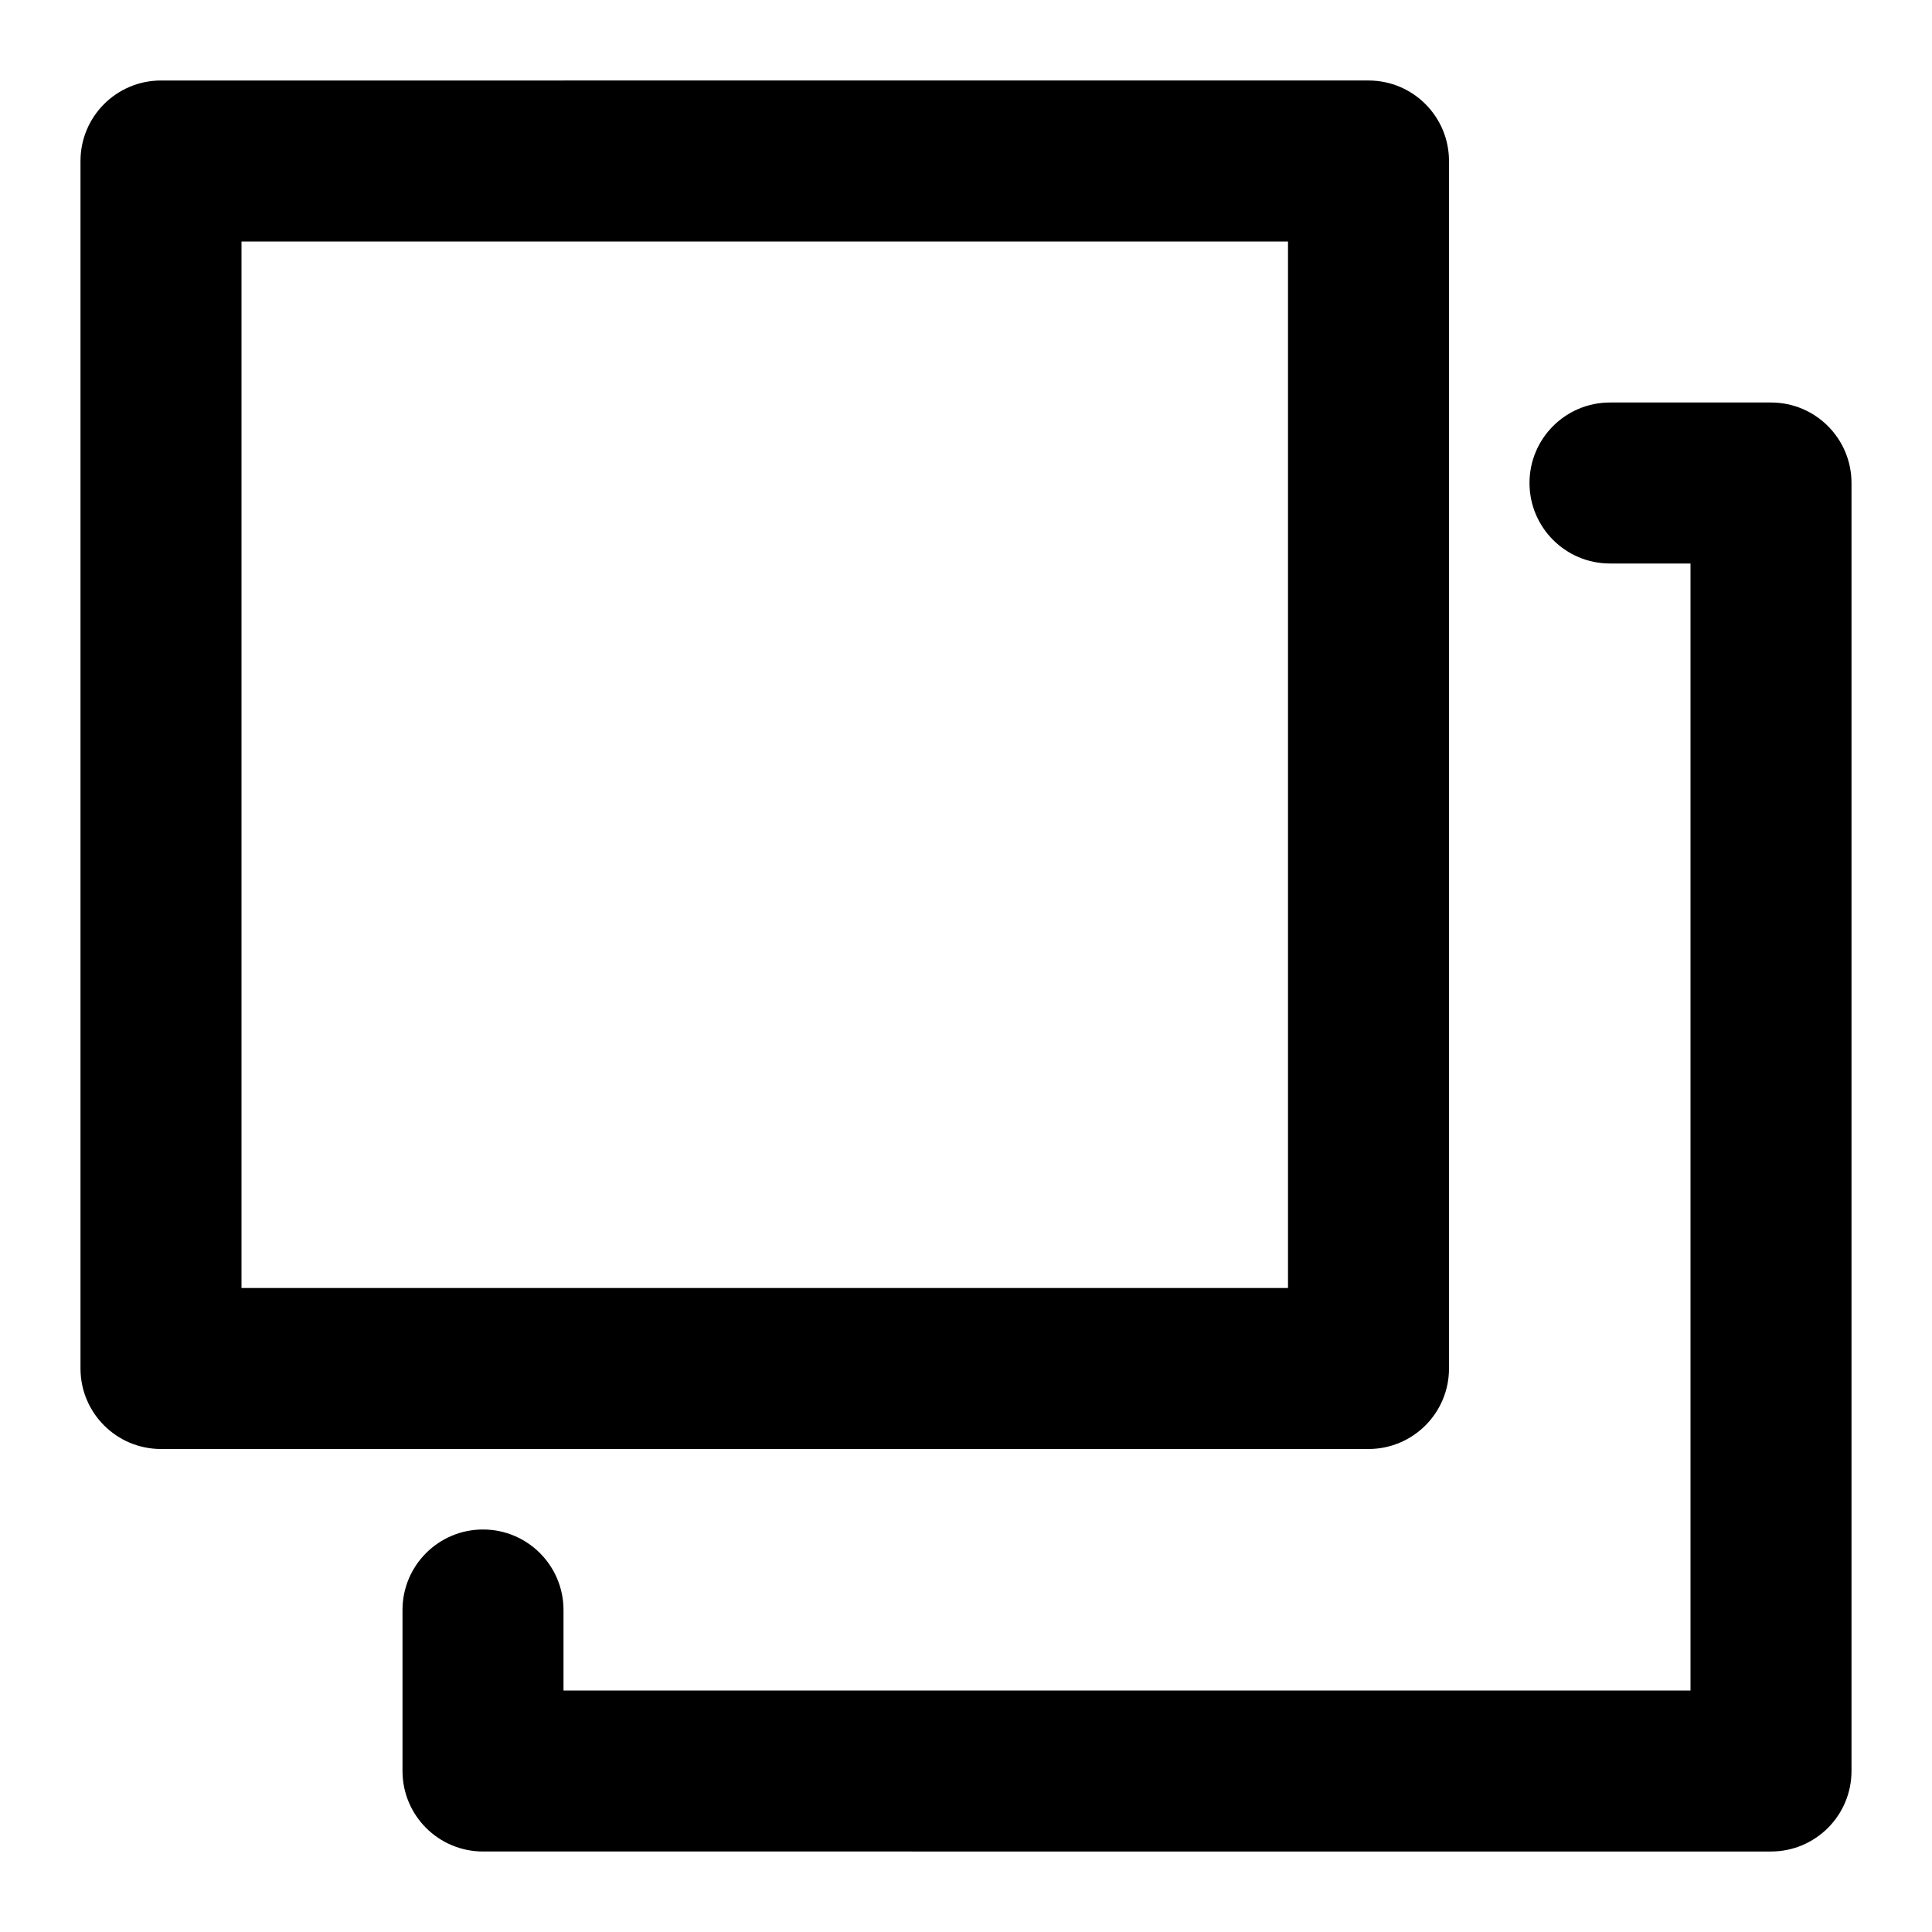 <?xml version="1.0" encoding="utf-8"?>
<!-- Generator: Adobe Illustrator 28.0.0, SVG Export Plug-In . SVG Version: 6.00 Build 0)  -->
<svg version="1.1" id="圖層_1" xmlns="http://www.w3.org/2000/svg" xmlns:xlink="http://www.w3.org/1999/xlink" x="0px" y="0px"
	 viewBox="0 0 1200 1200" enable-background="new 0 0 1200 1200" xml:space="preserve">
<path d="M100,900h750c27.614,0,50-22.386,50-50V100c0-27.614-22.386-50-50-50H100c-27.614,0-50,22.386-50,50v750
	C50,877.614,72.386,900,100,900z M150,150h650v650H150V150z M950,300c0-27.614,22.386-50,50-50h100
	c27.614,0,50,22.386,50,50v800c0,27.614-22.386,50-50,50H300c-27.614,0-50-22.386-50-50v-100
	c0-27.614,22.386-50,50-50s50,22.386,50,50v50h700V350h-50C972.386,350,950,327.614,950,300z"/>
</svg>
